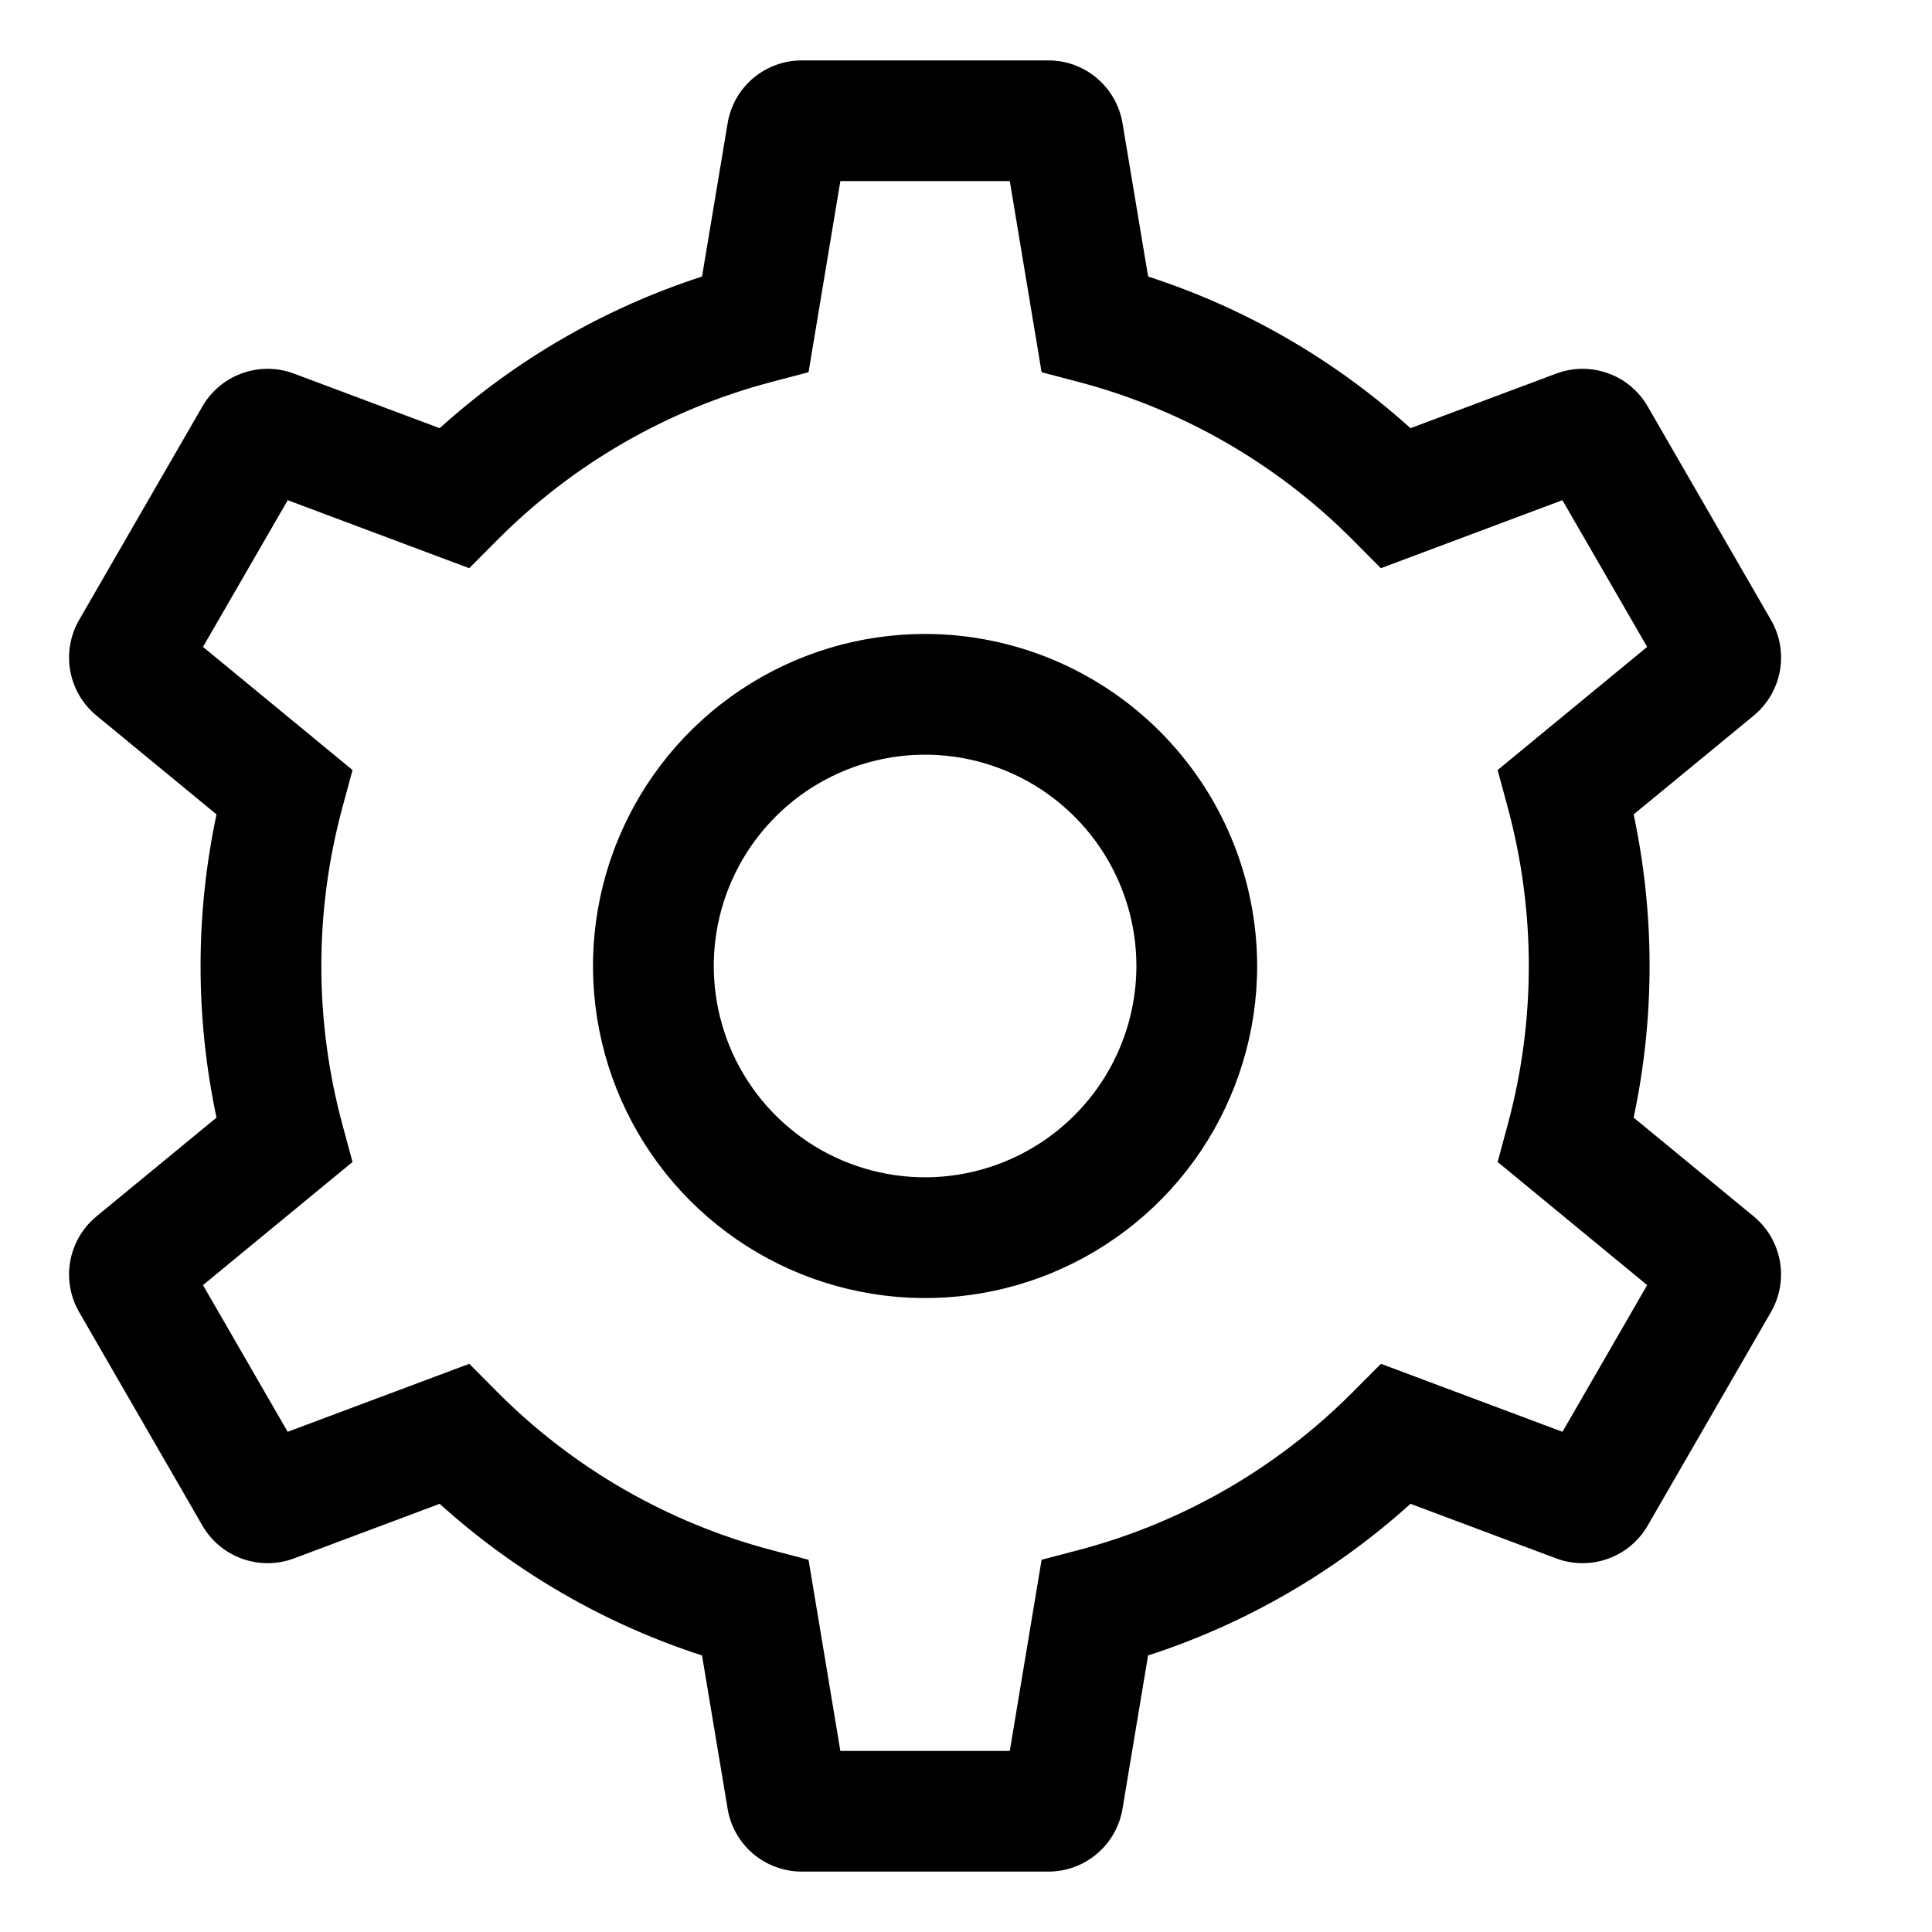 <svg width="30" height="30" viewBox="0 0 30 30" fill="none" xmlns="http://www.w3.org/2000/svg">
    <path d="M14.364 9.844C13.345 9.844 12.348 10.146 11.5 10.713C10.652 11.279 9.991 12.085 9.601 13.027C9.21 13.969 9.108 15.006 9.307 16.006C9.506 17.006 9.997 17.925 10.718 18.646C11.439 19.367 12.358 19.858 13.358 20.057C14.359 20.256 15.395 20.154 16.337 19.764C17.28 19.373 18.085 18.713 18.652 17.865C19.218 17.017 19.521 16.02 19.521 15C19.519 13.633 18.975 12.322 18.009 11.356C17.042 10.389 15.731 9.845 14.364 9.844V9.844ZM14.364 18.281C13.715 18.281 13.081 18.089 12.541 17.728C12.002 17.368 11.581 16.855 11.333 16.256C11.085 15.656 11.02 14.996 11.146 14.36C11.273 13.723 11.585 13.139 12.044 12.68C12.503 12.221 13.088 11.908 13.724 11.782C14.361 11.655 15.02 11.72 15.62 11.969C16.22 12.217 16.732 12.637 17.093 13.177C17.453 13.717 17.646 14.351 17.646 15C17.645 15.87 17.299 16.704 16.683 17.319C16.068 17.934 15.234 18.28 14.364 18.281V18.281Z" fill="black" />
    <path d="M27.229 18.886L25.367 17.354C25.697 15.802 25.697 14.198 25.367 12.646L27.229 11.114C27.443 10.938 27.588 10.692 27.638 10.418C27.687 10.145 27.638 9.864 27.498 9.624L25.587 6.314C25.449 6.073 25.23 5.889 24.969 5.796C24.707 5.702 24.421 5.704 24.162 5.802L21.902 6.649C20.725 5.586 19.337 4.783 17.828 4.294L17.431 1.917C17.386 1.643 17.245 1.394 17.033 1.214C16.822 1.035 16.553 0.937 16.275 0.938H12.454C12.176 0.937 11.907 1.035 11.695 1.214C11.483 1.394 11.342 1.643 11.298 1.917L10.901 4.294C9.392 4.783 8.004 5.586 6.827 6.649L4.567 5.802C4.307 5.704 4.021 5.702 3.76 5.796C3.499 5.889 3.279 6.073 3.141 6.314L1.23 9.624C1.091 9.864 1.042 10.146 1.091 10.419C1.141 10.692 1.286 10.938 1.501 11.114L3.362 12.646C3.032 14.198 3.032 15.802 3.362 17.354L1.5 18.886C1.286 19.062 1.141 19.308 1.091 19.581C1.042 19.855 1.091 20.136 1.23 20.376L3.141 23.686C3.279 23.927 3.499 24.11 3.76 24.204C4.021 24.298 4.308 24.296 4.567 24.198L6.827 23.351C8.004 24.415 9.392 25.217 10.901 25.706L11.298 28.083C11.342 28.357 11.483 28.606 11.695 28.786C11.907 28.965 12.176 29.063 12.454 29.062H16.275C16.553 29.063 16.822 28.965 17.033 28.786C17.245 28.606 17.386 28.357 17.431 28.083L17.827 25.706C19.336 25.217 20.725 24.414 21.902 23.351L24.162 24.198C24.421 24.296 24.707 24.298 24.969 24.204C25.23 24.11 25.449 23.927 25.587 23.686L27.498 20.376C27.637 20.136 27.687 19.855 27.637 19.581C27.588 19.308 27.443 19.062 27.229 18.886V18.886ZM24.262 22.233L21.443 21.177L21.016 21.606C19.841 22.79 18.372 23.639 16.76 24.066L16.174 24.22L15.68 27.188H13.049L12.555 24.22L11.969 24.066C10.357 23.639 8.888 22.79 7.713 21.606L7.287 21.177L4.467 22.233L3.152 19.955L5.474 18.043L5.316 17.459C4.881 15.848 4.881 14.152 5.316 12.541L5.474 11.957L3.152 10.045L4.468 7.767L7.286 8.823L7.713 8.394C8.888 7.21 10.357 6.361 11.969 5.934L12.555 5.78L13.049 2.812H15.68L16.174 5.78L16.76 5.934C18.372 6.361 19.841 7.21 21.016 8.394L21.442 8.823L24.261 7.767L25.577 10.045L23.255 11.957L23.413 12.541C23.848 14.152 23.848 15.848 23.413 17.459L23.255 18.043L25.577 19.955L24.262 22.233Z" fill="black" />
</svg>
    